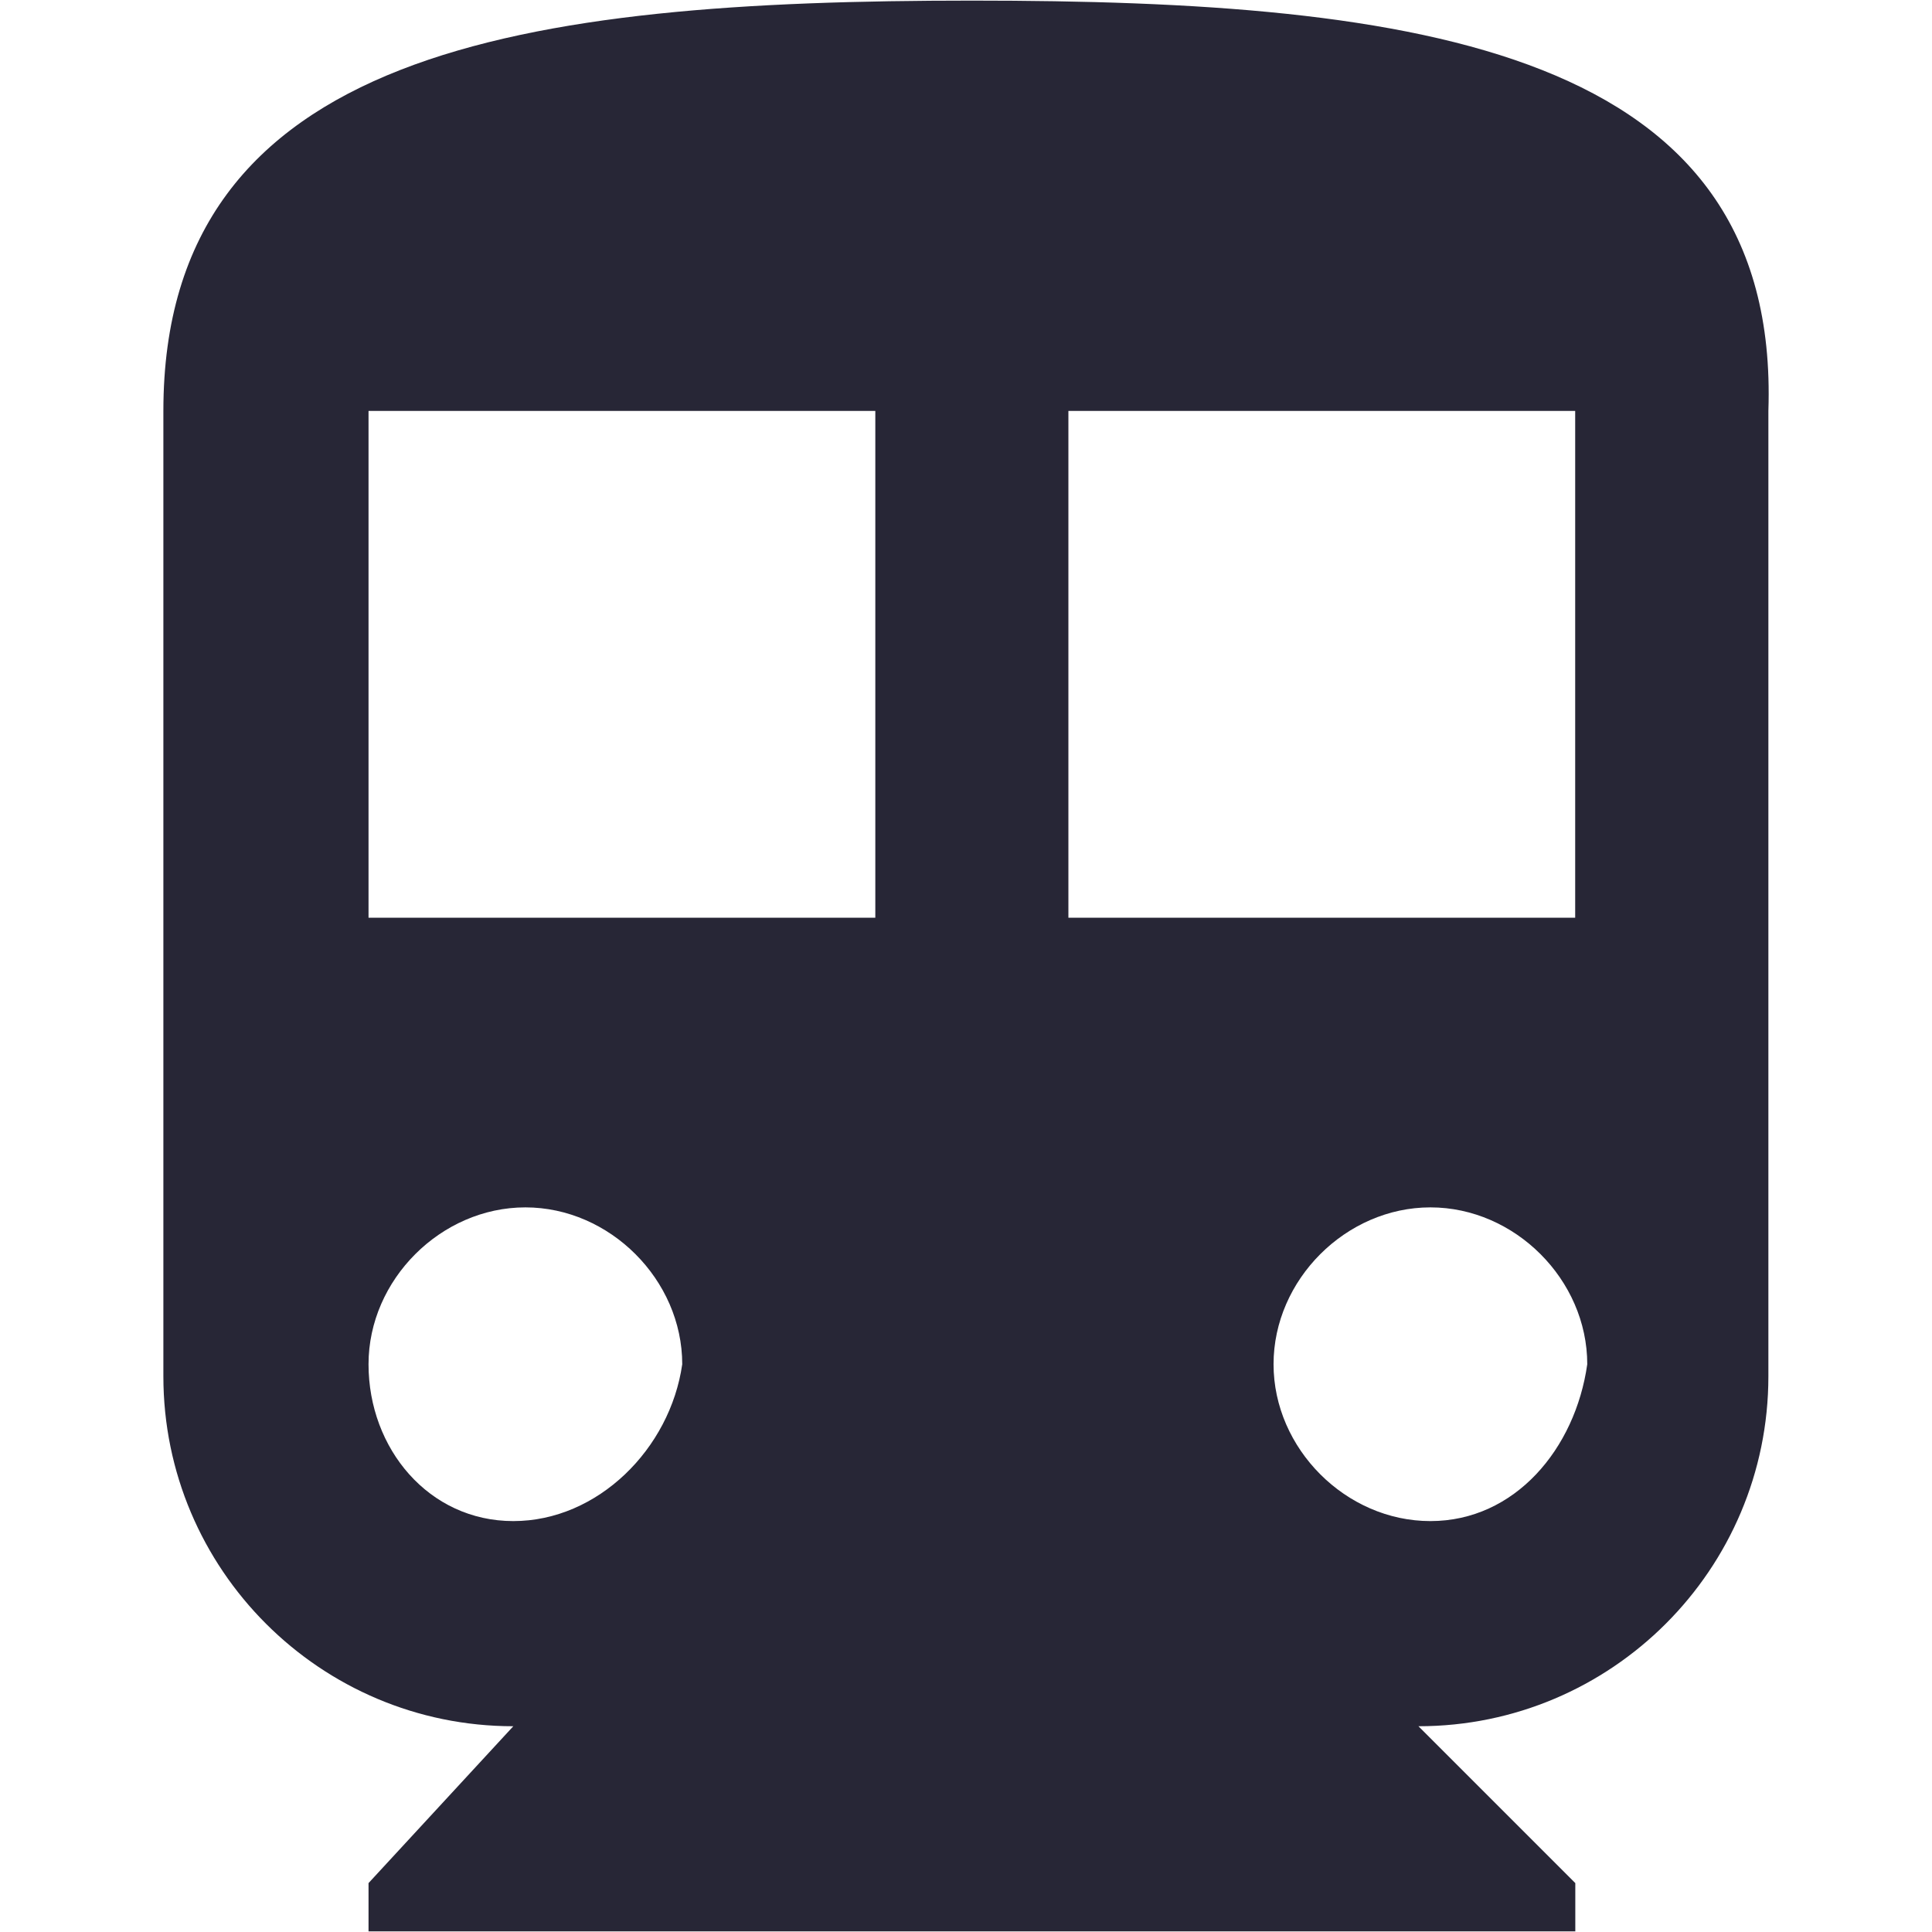 <?xml version="1.0" encoding="utf-8"?>
<!-- Generator: Adobe Illustrator 17.0.0, SVG Export Plug-In . SVG Version: 6.00 Build 0)  -->
<!DOCTYPE svg PUBLIC "-//W3C//DTD SVG 1.1//EN" "http://www.w3.org/Graphics/SVG/1.1/DTD/svg11.dtd">
<svg version="1.1" id="图层_1" xmlns="http://www.w3.org/2000/svg" xmlns:xlink="http://www.w3.org/1999/xlink" x="0px" y="0px"
	 width="16px" height="16px" viewBox="0 0 16 16" enable-background="new 0 0 16 16" xml:space="preserve">
<path fill="#272636" d="M8.049,0.005c-3.698,0-6.696,0.4-6.696,3.398v7.995c0,1.599,1.299,2.898,2.898,2.898l-1.199,1.299v0.4h9.994
	v-0.4l-1.299-1.299c1.599,0,2.898-1.299,2.898-2.898V3.403C14.745,0.405,11.746,0.005,8.049,0.005L8.049,0.005z M4.251,12.597
	c-0.7,0-1.199-0.6-1.199-1.299c0-0.7,0.6-1.299,1.299-1.299s1.299,0.6,1.299,1.299C5.55,11.998,4.951,12.597,4.251,12.597
	L4.251,12.597z M7.249,7.6H3.052V3.403h4.197V7.6L7.249,7.6z M11.846,12.597c-0.7,0-1.299-0.6-1.299-1.299
	c0-0.7,0.6-1.299,1.299-1.299c0.7,0,1.299,0.6,1.299,1.299C13.046,11.998,12.546,12.597,11.846,12.597L11.846,12.597z M13.046,7.6
	H8.848V3.403h4.197V7.6L13.046,7.6z"/>
</svg>
